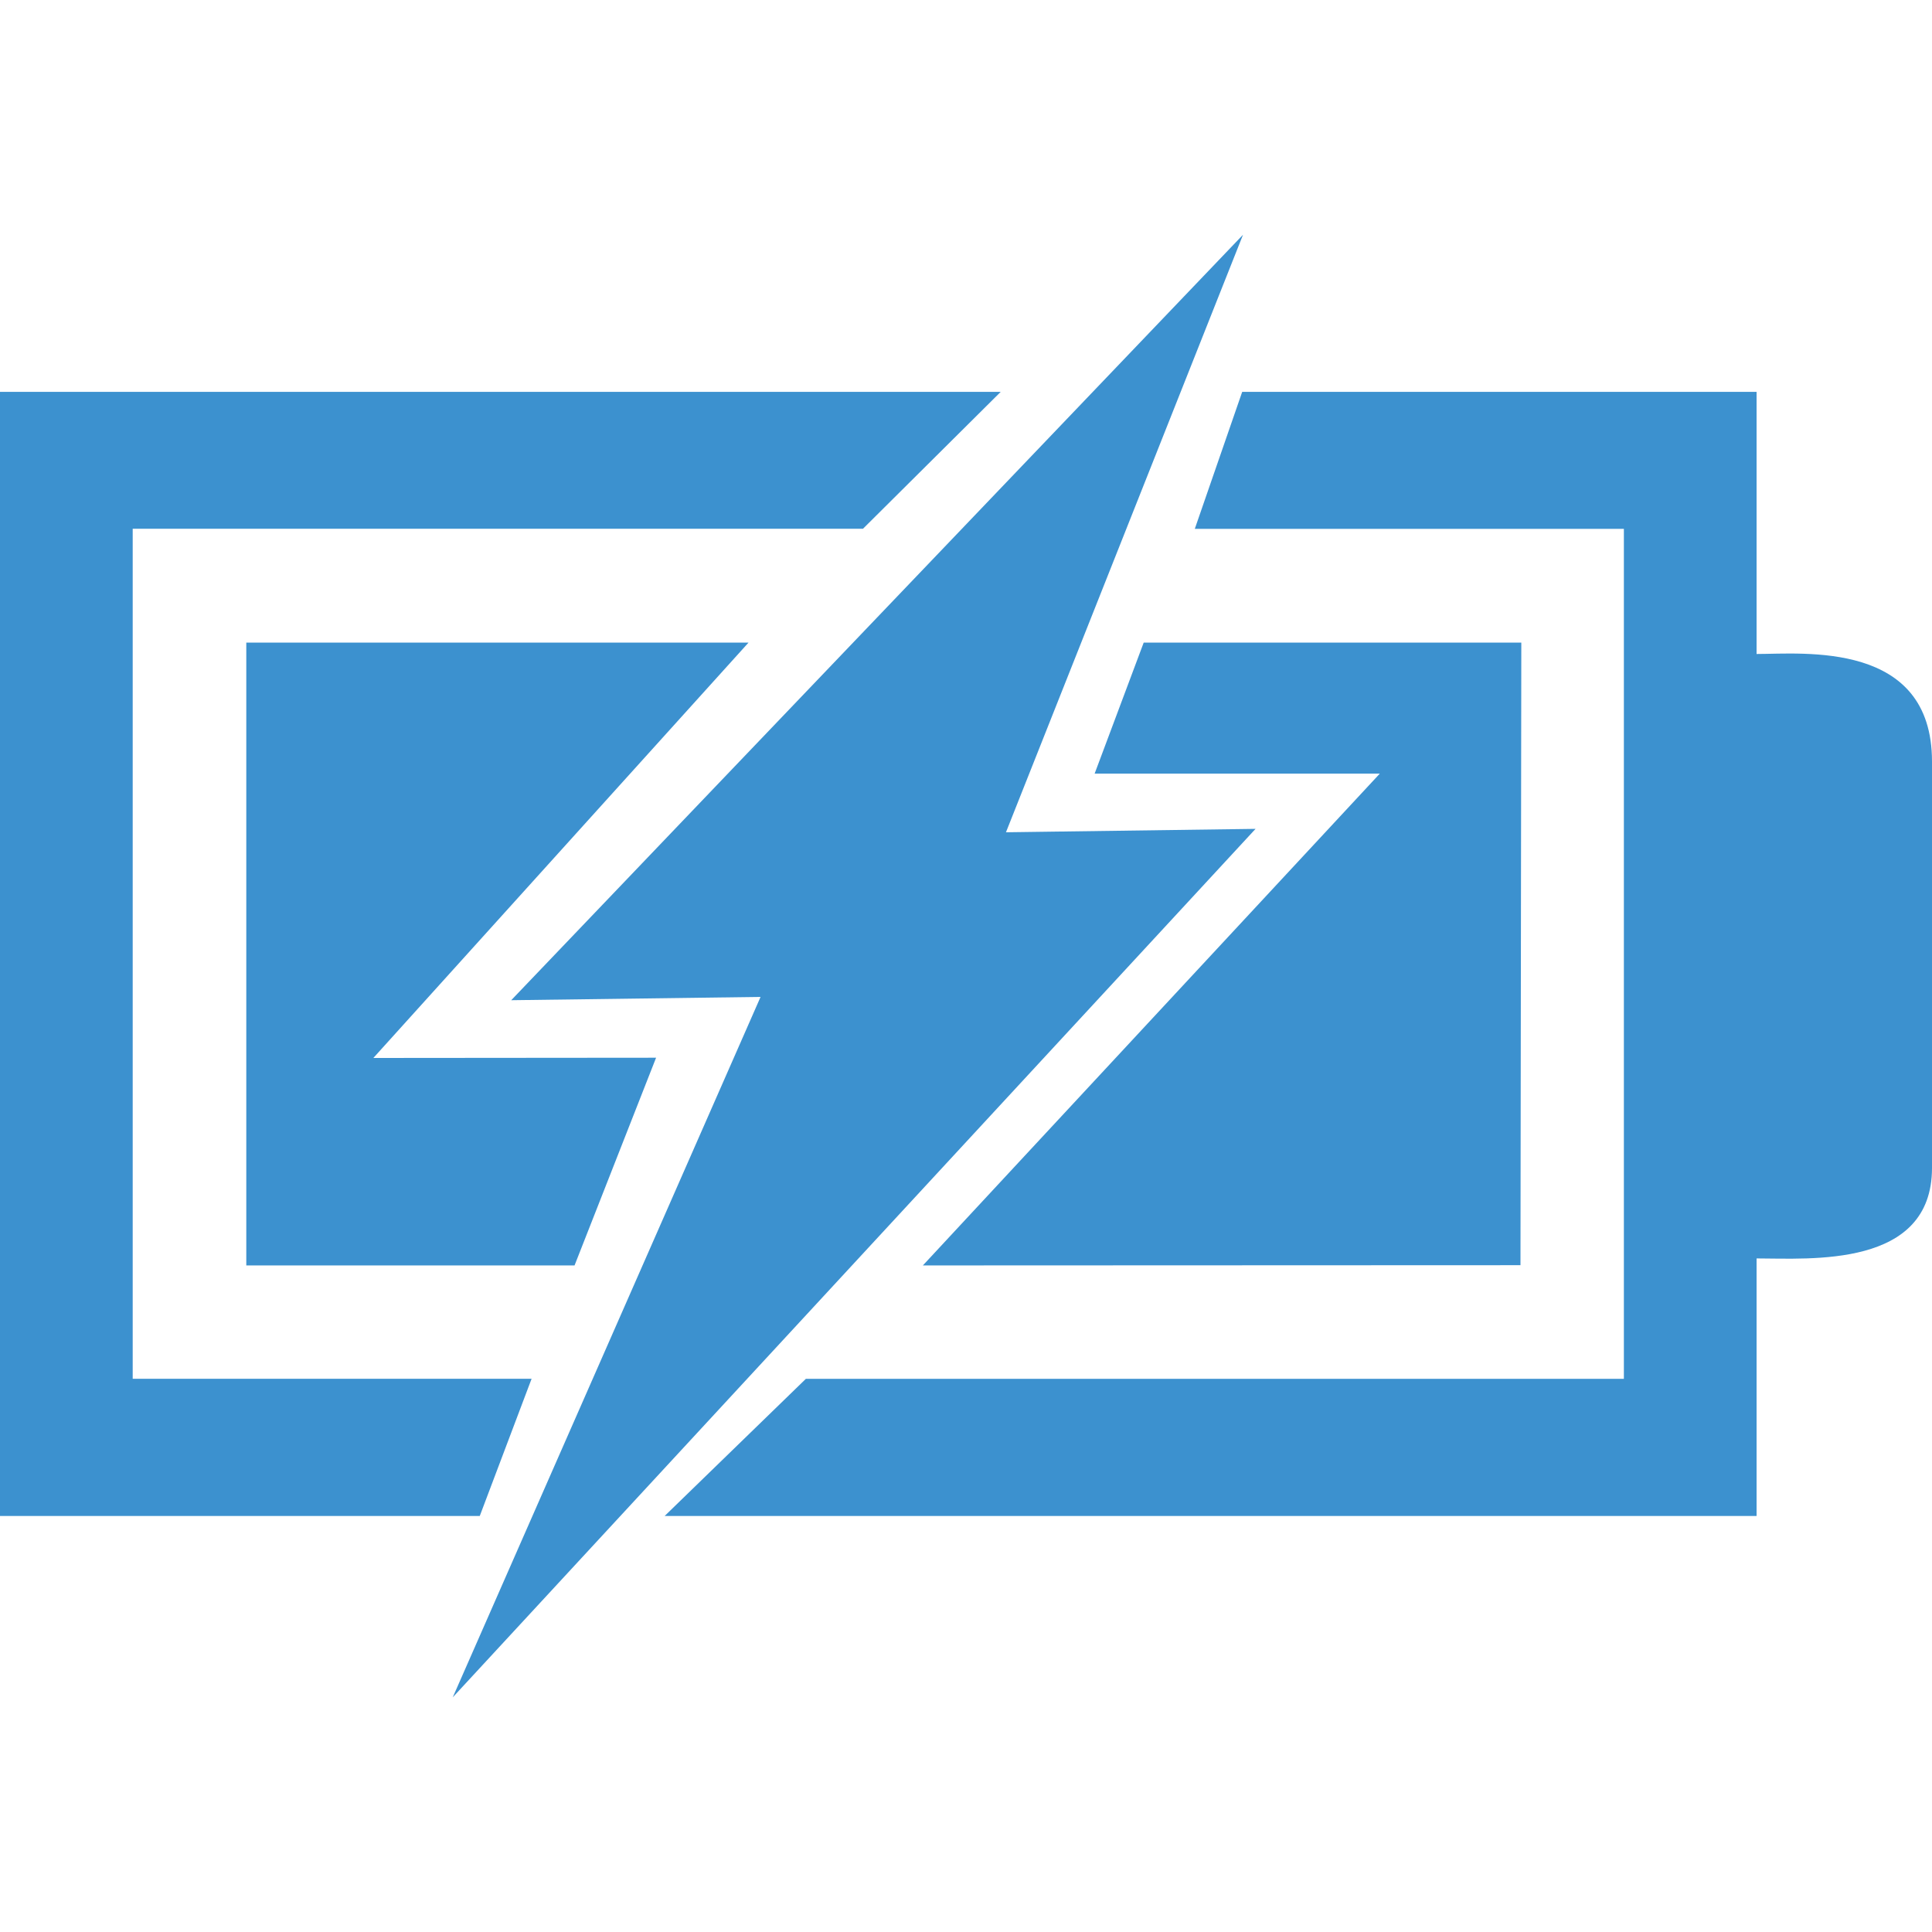<?xml version="1.0" encoding="iso-8859-1"?>
<!-- Generator: Adobe Illustrator 18.1.1, SVG Export Plug-In . SVG Version: 6.00 Build 0)  -->
<svg xmlns="http://www.w3.org/2000/svg" xmlns:xlink="http://www.w3.org/1999/xlink" version="1.1" id="Capa_1" x="0px" y="0px" viewBox="0 0 32.248 32.248" style="enable-background:new 0 0 32.248 32.248;" xml:space="preserve" width="50px" height="50px">
<g>
	<polygon points="2.215,23.014 2.215,8.826 14.404,8.826 16.703,6.541 0,6.541 0,25.304 8.008,25.304 8.873,23.014  " fill="#3c91cf"/>
	<path d="M29.32,10.916V6.541h-8.586l-0.791,2.286h7.162v14.188H13.451l-2.357,2.289H29.32v-4.299c0.896,0,2.928,0.166,2.928-1.511   v-6.782C32.248,10.688,30.096,10.916,29.32,10.916z" fill="#3c91cf"/>
	<polygon points="4.111,10.726 4.111,21.118 4.111,21.122 9.59,21.122 10.951,17.655 6.232,17.659 12.494,10.726  " fill="#3c91cf"/>
	<polygon points="23.031,12.913 15.404,21.122 25.379,21.118 25.393,10.726 19.09,10.726 18.271,12.913  " fill="#3c91cf"/>
	<polygon points="16.791,13.892 20.748,3.918 8.533,16.695 12.695,16.64 7.557,28.331 20.957,13.835  " fill="#3c91cf"/>
	<g>
	</g>
	<g>
	</g>
	<g>
	</g>
	<g>
	</g>
	<g>
	</g>
	<g>
	</g>
	<g>
	</g>
	<g>
	</g>
	<g>
	</g>
	<g>
	</g>
	<g>
	</g>
	<g>
	</g>
	<g>
	</g>
	<g>
	</g>
	<g>
	</g>
</g>
<g>
</g>
<g>
</g>
<g>
</g>
<g>
</g>
<g>
</g>
<g>
</g>
<g>
</g>
<g>
</g>
<g>
</g>
<g>
</g>
<g>
</g>
<g>
</g>
<g>
</g>
<g>
</g>
<g>
</g>
</svg>
